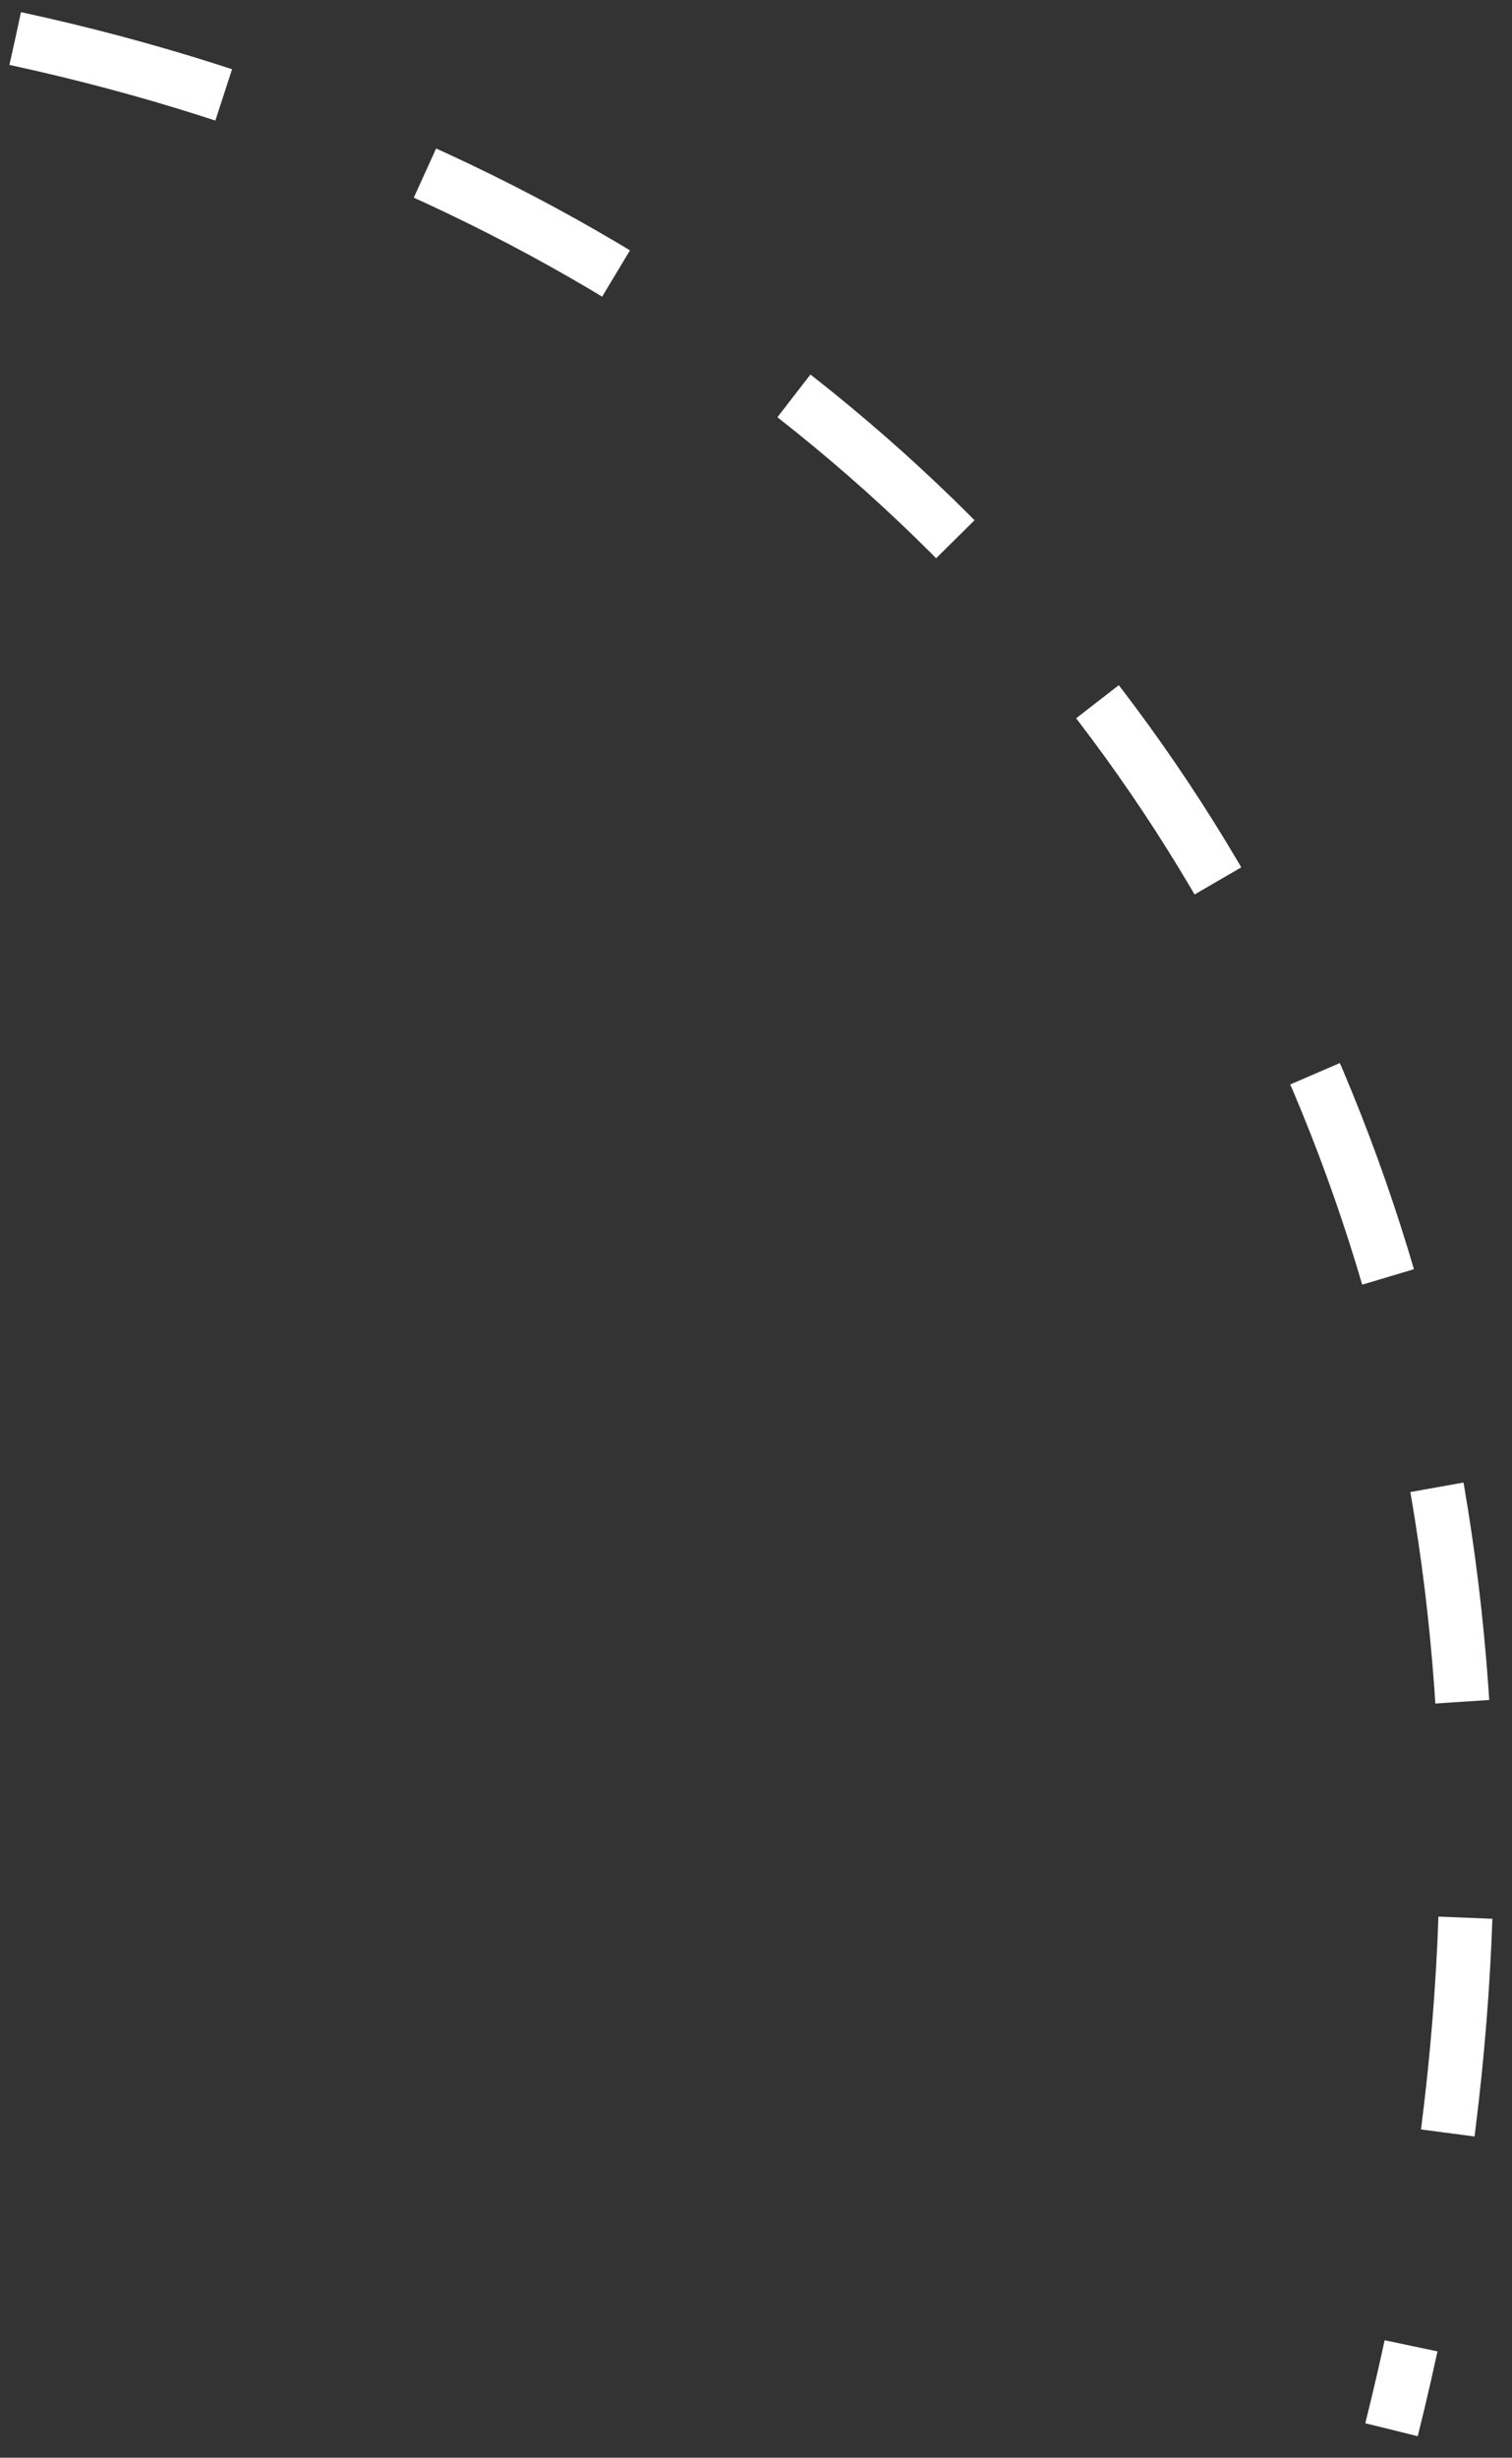 <svg width="56" height="91" viewBox="0 0 56 91" fill="none" xmlns="http://www.w3.org/2000/svg">
<rect x="0" y="0" width="56" height="91" fill="#333333" stroke="none"/>
<path d="M0.566 1.427C40.038 9.963 62.538 45.963 51.538 89.963" stroke="white" stroke-width="2" stroke-dasharray="8 8"/>
</svg>
